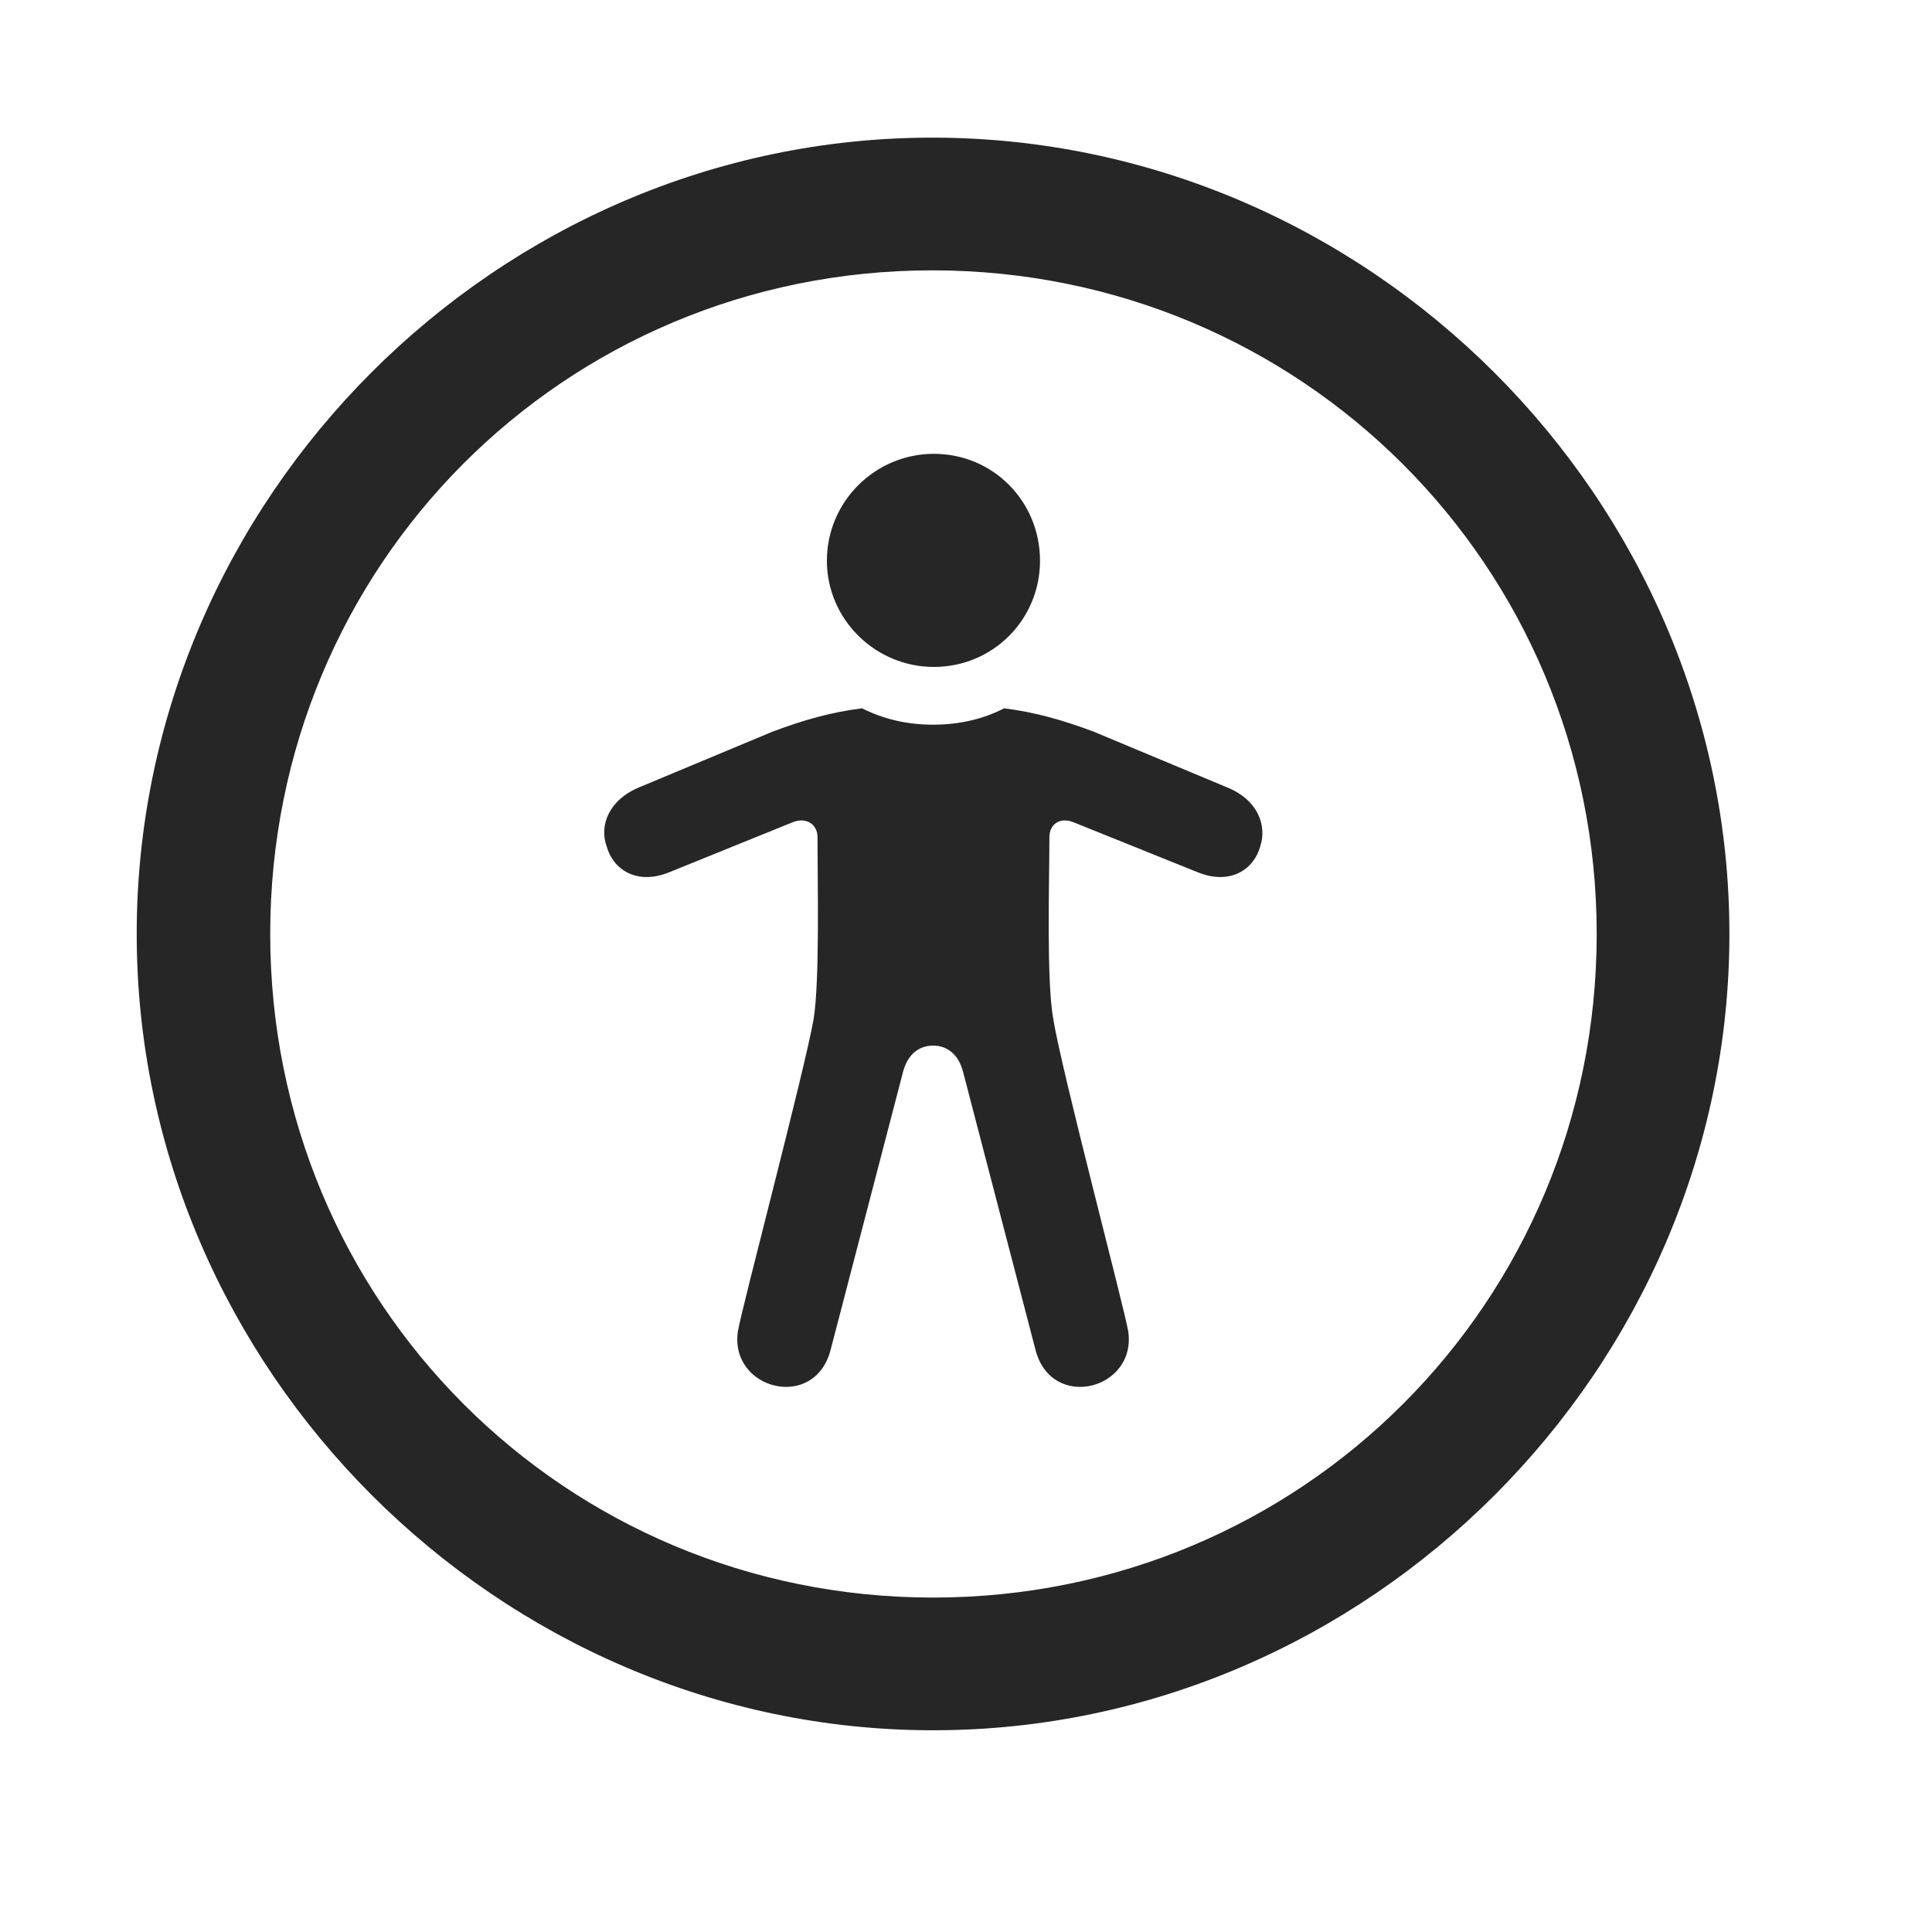 <svg width="29" height="29" viewBox="0 0 29 29" fill="currentColor" xmlns="http://www.w3.org/2000/svg">
<g clip-path="url(#clip0_2207_35956)">
<path d="M14.006 25.972C20.545 25.972 25.959 20.546 25.959 14.019C25.959 7.48 20.533 2.066 13.994 2.066C7.467 2.066 2.052 7.48 2.052 14.019C2.052 20.546 7.478 25.972 14.006 25.972ZM14.006 23.98C8.474 23.98 4.056 19.55 4.056 14.019C4.056 8.488 8.463 4.058 13.994 4.058C19.525 4.058 23.967 8.488 23.967 14.019C23.967 19.55 19.537 23.98 14.006 23.98Z" fill="currentColor" fill-opacity="0.85"/>
<path d="M14.017 10.011C14.908 10.011 15.611 9.296 15.611 8.417C15.611 7.527 14.908 6.812 14.017 6.812C13.138 6.812 12.412 7.527 12.412 8.417C12.412 9.296 13.138 10.011 14.017 10.011ZM14.006 15.695C14.217 15.695 14.381 15.824 14.451 16.07L15.541 20.253C15.775 21.191 17.064 20.863 16.935 19.984C16.877 19.632 15.939 16.093 15.81 15.296C15.705 14.71 15.752 13.234 15.752 12.566C15.752 12.367 15.916 12.261 16.115 12.343L17.978 13.093C18.471 13.293 18.822 13.046 18.916 12.707C19.021 12.39 18.881 12.003 18.412 11.816L16.42 10.984C15.951 10.808 15.541 10.691 15.072 10.632C14.756 10.796 14.392 10.878 14.006 10.878C13.619 10.878 13.267 10.796 12.939 10.632C12.47 10.691 12.06 10.808 11.592 10.984L9.599 11.816C9.142 12.003 8.99 12.39 9.107 12.707C9.201 13.046 9.553 13.293 10.045 13.093L11.896 12.343C12.095 12.261 12.271 12.367 12.271 12.566C12.271 13.234 12.306 14.71 12.213 15.296C12.072 16.093 11.134 19.632 11.076 19.984C10.947 20.863 12.236 21.191 12.47 20.253L13.56 16.07C13.631 15.824 13.795 15.695 14.006 15.695Z" fill="currentColor" fill-opacity="0.85"/>
</g>
<defs>
<clipPath id="clip0_2207_35956">
<rect width="23.906" height="23.918" fill="currentColor" transform="translate(2.052 2.066)"/>
</clipPath>
</defs>
</svg>
